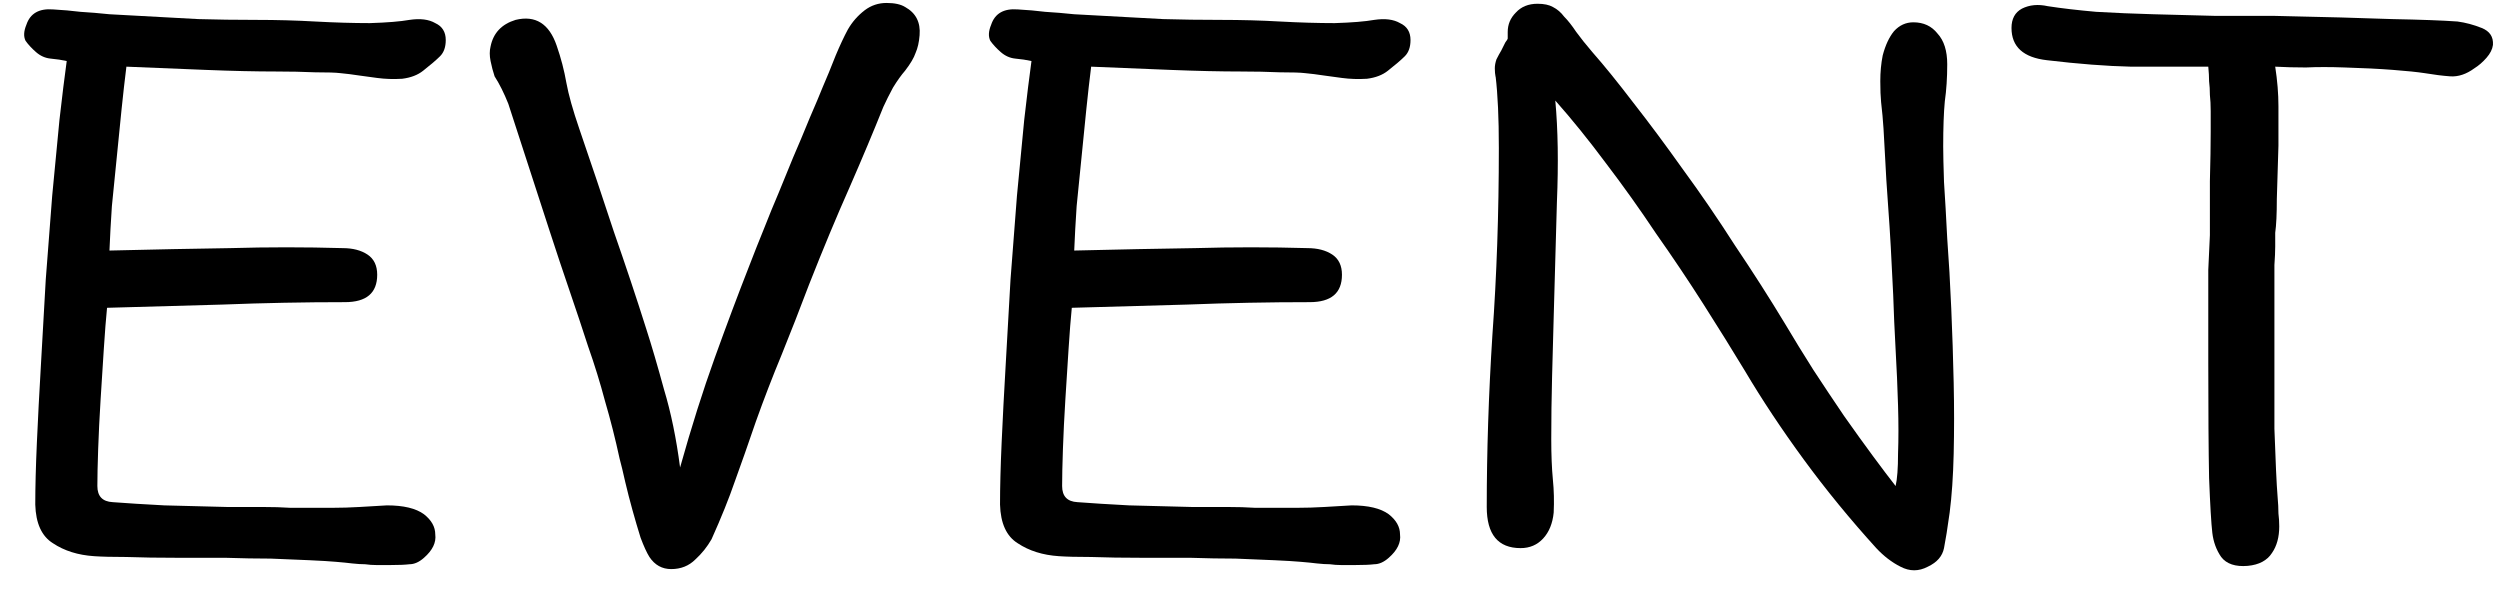 <svg width="93" height="22" viewBox="0 0 93 22" fill="none" xmlns="http://www.w3.org/2000/svg">
<path d="M74.828 1.04C74.828 0.7 74.958 0.46 75.218 0.32C75.498 0.18 75.818 0.15 76.178 0.23C76.698 0.31 77.298 0.38 77.978 0.44C78.658 0.48 79.368 0.51 80.108 0.53C80.868 0.55 81.628 0.57 82.388 0.59C83.168 0.59 83.898 0.59 84.578 0.59C86.458 0.63 87.928 0.67 88.988 0.71C90.048 0.73 90.858 0.76 91.418 0.8C91.718 0.84 92.018 0.92 92.318 1.04C92.618 1.16 92.758 1.37 92.738 1.67C92.718 1.83 92.638 1.99 92.498 2.15C92.358 2.31 92.208 2.44 92.048 2.54C91.748 2.76 91.448 2.86 91.148 2.84C90.868 2.82 90.548 2.78 90.188 2.72C89.928 2.68 89.538 2.64 89.018 2.6C88.498 2.56 87.898 2.53 87.218 2.51C86.678 2.49 86.198 2.49 85.778 2.51C85.378 2.51 84.998 2.5 84.638 2.48C84.718 3 84.758 3.49 84.758 3.95C84.758 4.41 84.758 4.9 84.758 5.42C84.738 6.18 84.718 6.84 84.698 7.4C84.698 7.96 84.678 8.38 84.638 8.66C84.638 8.82 84.638 8.99 84.638 9.17C84.638 9.35 84.628 9.58 84.608 9.86C84.608 10.12 84.608 10.45 84.608 10.85C84.608 11.25 84.608 11.75 84.608 12.35C84.608 12.95 84.608 13.56 84.608 14.18C84.608 14.8 84.608 15.39 84.608 15.95C84.628 16.51 84.648 17.02 84.668 17.48C84.688 17.92 84.708 18.26 84.728 18.5C84.748 18.72 84.758 18.92 84.758 19.1C84.778 19.26 84.788 19.42 84.788 19.58C84.788 19.98 84.698 20.31 84.518 20.57C84.338 20.85 84.038 21.01 83.618 21.05C83.158 21.09 82.828 20.98 82.628 20.72C82.448 20.46 82.338 20.16 82.298 19.82C82.258 19.48 82.218 18.8 82.178 17.78C82.158 16.74 82.148 15.31 82.148 13.49C82.148 13.05 82.148 12.65 82.148 12.29C82.148 11.91 82.148 11.54 82.148 11.18C82.148 10.8 82.148 10.42 82.148 10.04C82.168 9.66 82.188 9.23 82.208 8.75C82.208 8.15 82.208 7.48 82.208 6.74C82.228 6 82.238 5.39 82.238 4.91C82.238 4.61 82.238 4.35 82.238 4.13C82.238 3.91 82.228 3.71 82.208 3.53C82.208 3.35 82.198 3.18 82.178 3.02C82.178 2.86 82.168 2.68 82.148 2.48C81.148 2.48 80.188 2.48 79.268 2.48C78.368 2.46 77.328 2.38 76.148 2.24C75.268 2.14 74.828 1.74 74.828 1.04Z" fill="black"/>
<path d="M56.087 1.19C56.087 0.91 56.187 0.67 56.387 0.47C56.587 0.25 56.857 0.14 57.197 0.14C57.437 0.14 57.627 0.18 57.767 0.26C57.927 0.34 58.067 0.46 58.187 0.62C58.327 0.76 58.477 0.95 58.637 1.19C58.797 1.41 58.997 1.66 59.237 1.94C59.677 2.44 60.187 3.07 60.767 3.83C61.347 4.57 61.957 5.39 62.597 6.29C63.257 7.19 63.907 8.14 64.547 9.14C65.207 10.12 65.827 11.09 66.407 12.05C66.727 12.59 67.077 13.16 67.457 13.76C67.837 14.34 68.217 14.91 68.597 15.47C68.977 16.01 69.337 16.51 69.677 16.97C70.017 17.43 70.297 17.8 70.517 18.08C70.577 17.82 70.607 17.42 70.607 16.88C70.627 16.34 70.627 15.74 70.607 15.08C70.587 14.4 70.557 13.71 70.517 13.01C70.477 12.29 70.447 11.61 70.427 10.97C70.367 9.65 70.307 8.59 70.247 7.79C70.187 6.97 70.147 6.33 70.127 5.87C70.107 5.47 70.087 5.11 70.067 4.79C70.047 4.47 70.017 4.14 69.977 3.8C69.957 3.6 69.947 3.34 69.947 3.02C69.947 2.68 69.977 2.36 70.037 2.06C70.137 1.68 70.277 1.38 70.457 1.16C70.657 0.94 70.897 0.83 71.177 0.83C71.557 0.83 71.857 0.97 72.077 1.25C72.317 1.51 72.437 1.89 72.437 2.39C72.437 2.89 72.407 3.35 72.347 3.77C72.307 4.19 72.287 4.75 72.287 5.45C72.287 5.73 72.297 6.17 72.317 6.77C72.357 7.37 72.397 8.07 72.437 8.87C72.497 9.67 72.547 10.54 72.587 11.48C72.627 12.4 72.657 13.32 72.677 14.24C72.697 15.14 72.697 16.02 72.677 16.88C72.657 17.72 72.607 18.45 72.527 19.07C72.447 19.65 72.377 20.09 72.317 20.39C72.257 20.69 72.057 20.92 71.717 21.08C71.377 21.26 71.037 21.26 70.697 21.08C70.377 20.92 70.077 20.69 69.797 20.39C68.817 19.31 67.917 18.21 67.097 17.09C66.277 15.97 65.547 14.87 64.907 13.79C64.447 13.03 63.937 12.21 63.377 11.33C62.817 10.45 62.227 9.57 61.607 8.69C61.007 7.79 60.387 6.92 59.747 6.08C59.107 5.22 58.477 4.44 57.857 3.74C57.957 4.82 57.977 6.08 57.917 7.52C57.877 8.94 57.837 10.37 57.797 11.81C57.777 12.51 57.757 13.25 57.737 14.03C57.717 14.81 57.707 15.58 57.707 16.34C57.707 16.92 57.727 17.42 57.767 17.84C57.807 18.24 57.817 18.65 57.797 19.07C57.757 19.47 57.627 19.79 57.407 20.03C57.187 20.27 56.907 20.39 56.567 20.39C55.727 20.39 55.307 19.88 55.307 18.86C55.307 16.8 55.377 14.67 55.517 12.47C55.677 10.25 55.757 7.93 55.757 5.51C55.757 4.93 55.747 4.43 55.727 4.01C55.707 3.57 55.677 3.18 55.637 2.84V2.87C55.617 2.77 55.607 2.66 55.607 2.54C55.607 2.44 55.627 2.33 55.667 2.21C55.727 2.09 55.787 1.98 55.847 1.88C55.907 1.76 55.957 1.66 55.997 1.58C56.057 1.5 56.087 1.45 56.087 1.43V1.19Z" fill="black"/>
<path d="M37.201 18.77C37.201 18.13 37.221 17.36 37.261 16.46C37.301 15.56 37.351 14.6 37.411 13.58C37.471 12.54 37.531 11.48 37.591 10.4C37.671 9.32 37.751 8.28 37.831 7.28C37.931 6.26 38.021 5.32 38.101 4.46C38.201 3.58 38.291 2.85 38.371 2.27C38.191 2.23 37.991 2.2 37.771 2.18C37.571 2.16 37.391 2.08 37.231 1.94C37.071 1.8 36.941 1.66 36.841 1.52C36.761 1.36 36.771 1.16 36.871 0.92C37.011 0.5 37.341 0.31 37.861 0.35C38.221 0.37 38.561 0.4 38.881 0.44C39.221 0.46 39.581 0.49 39.961 0.53L43.261 0.71C43.941 0.73 44.661 0.74 45.421 0.74C46.181 0.74 46.911 0.76 47.611 0.8C48.351 0.84 49.031 0.86 49.651 0.86C50.291 0.84 50.781 0.8 51.121 0.74C51.521 0.68 51.841 0.72 52.081 0.86C52.341 0.98 52.471 1.19 52.471 1.49C52.471 1.75 52.401 1.95 52.261 2.09C52.121 2.23 51.911 2.41 51.631 2.63C51.431 2.79 51.171 2.89 50.851 2.93C50.531 2.95 50.221 2.94 49.921 2.9C49.761 2.88 49.541 2.85 49.261 2.81C49.001 2.77 48.761 2.74 48.541 2.72C48.381 2.7 48.071 2.69 47.611 2.69C47.151 2.67 46.671 2.66 46.171 2.66C45.411 2.66 44.531 2.64 43.531 2.6C42.551 2.56 41.571 2.52 40.591 2.48C40.531 2.96 40.471 3.49 40.411 4.07C40.351 4.65 40.291 5.25 40.231 5.87C40.171 6.47 40.111 7.07 40.051 7.67C40.011 8.27 39.981 8.82 39.961 9.32C41.601 9.28 43.101 9.25 44.461 9.23C45.841 9.19 47.231 9.19 48.631 9.23C49.011 9.23 49.321 9.31 49.561 9.47C49.801 9.63 49.921 9.88 49.921 10.22C49.921 10.9 49.521 11.24 48.721 11.24C47.221 11.24 45.701 11.27 44.161 11.33C42.641 11.37 41.211 11.41 39.871 11.45C39.831 11.85 39.791 12.36 39.751 12.98C39.711 13.58 39.671 14.21 39.631 14.87C39.591 15.51 39.561 16.12 39.541 16.7C39.521 17.28 39.511 17.74 39.511 18.08C39.511 18.46 39.701 18.66 40.081 18.68C40.601 18.72 41.241 18.76 42.001 18.8C42.781 18.82 43.561 18.84 44.341 18.86C44.841 18.86 45.281 18.86 45.661 18.86C46.041 18.86 46.381 18.87 46.681 18.89C46.981 18.89 47.251 18.89 47.491 18.89C47.751 18.89 48.011 18.89 48.271 18.89C48.591 18.89 48.921 18.88 49.261 18.86C49.601 18.84 49.941 18.82 50.281 18.8C50.901 18.8 51.361 18.91 51.661 19.13C51.941 19.35 52.081 19.6 52.081 19.88C52.121 20.18 51.981 20.47 51.661 20.75C51.481 20.91 51.301 20.99 51.121 20.99C50.961 21.01 50.721 21.02 50.401 21.02C50.201 21.02 50.031 21.02 49.891 21.02C49.751 21.02 49.611 21.01 49.471 20.99C49.331 20.99 49.171 20.98 48.991 20.96C48.831 20.94 48.631 20.92 48.391 20.9C48.171 20.88 47.841 20.86 47.401 20.84C46.981 20.82 46.501 20.8 45.961 20.78C45.441 20.78 44.881 20.77 44.281 20.75C43.681 20.75 43.101 20.75 42.541 20.75C41.781 20.75 41.131 20.74 40.591 20.72C40.071 20.72 39.671 20.71 39.391 20.69C38.791 20.65 38.281 20.49 37.861 20.21C37.441 19.95 37.221 19.47 37.201 18.77Z" fill="black"/>
<path d="M32.859 3.98C32.499 4.88 32.079 5.88 31.599 6.98C31.119 8.06 30.619 9.26 30.099 10.58C29.759 11.48 29.419 12.35 29.079 13.19C28.739 14.01 28.419 14.84 28.119 15.68C27.839 16.5 27.579 17.24 27.339 17.9C27.119 18.54 26.829 19.26 26.469 20.06C26.309 20.34 26.109 20.59 25.869 20.81C25.629 21.05 25.329 21.17 24.969 21.17C24.629 21.17 24.359 21.02 24.159 20.72C24.059 20.56 23.949 20.32 23.829 20C23.729 19.68 23.629 19.34 23.529 18.98C23.429 18.62 23.339 18.27 23.259 17.93C23.179 17.57 23.109 17.28 23.049 17.06C22.889 16.32 22.709 15.61 22.509 14.93C22.329 14.25 22.119 13.57 21.879 12.89C21.659 12.21 21.429 11.52 21.189 10.82C20.949 10.12 20.699 9.37 20.439 8.57L18.909 3.86C18.749 3.46 18.579 3.12 18.399 2.84C18.339 2.66 18.289 2.47 18.249 2.27C18.209 2.07 18.209 1.89 18.249 1.73C18.349 1.23 18.659 0.9 19.179 0.74C19.919 0.56 20.429 0.88 20.709 1.7C20.869 2.16 20.989 2.62 21.069 3.08C21.149 3.52 21.309 4.09 21.549 4.79C21.989 6.07 22.419 7.35 22.839 8.63C23.279 9.89 23.679 11.09 24.039 12.23C24.239 12.85 24.459 13.6 24.699 14.48C24.959 15.34 25.159 16.31 25.299 17.39C25.719 15.89 26.149 14.53 26.589 13.31C27.029 12.09 27.449 10.97 27.849 9.95C28.049 9.43 28.239 8.95 28.419 8.51C28.599 8.05 28.779 7.61 28.959 7.19C29.139 6.75 29.319 6.31 29.499 5.87C29.699 5.41 29.909 4.91 30.129 4.37C30.329 3.91 30.489 3.53 30.609 3.23C30.749 2.91 30.909 2.52 31.089 2.06C31.249 1.68 31.399 1.36 31.539 1.1C31.699 0.82 31.909 0.58 32.169 0.38C32.409 0.2 32.679 0.11 32.979 0.11C33.279 0.11 33.509 0.16 33.669 0.26C34.069 0.48 34.249 0.83 34.209 1.31C34.189 1.57 34.139 1.79 34.059 1.97C33.999 2.15 33.869 2.37 33.669 2.63C33.529 2.79 33.379 3 33.219 3.26C33.079 3.52 32.959 3.76 32.859 3.98Z" fill="black"/>
<path d="M1.312 18.77C1.312 18.13 1.332 17.36 1.372 16.46C1.412 15.56 1.462 14.6 1.522 13.58C1.582 12.54 1.642 11.48 1.702 10.4C1.782 9.32 1.862 8.28 1.942 7.28C2.042 6.26 2.132 5.32 2.212 4.46C2.312 3.58 2.402 2.85 2.482 2.27C2.302 2.23 2.102 2.2 1.882 2.18C1.682 2.16 1.502 2.08 1.342 1.94C1.182 1.8 1.052 1.66 0.952 1.52C0.872 1.36 0.882 1.16 0.982 0.92C1.122 0.5 1.452 0.31 1.972 0.35C2.332 0.37 2.672 0.4 2.992 0.44C3.332 0.46 3.692 0.49 4.072 0.53L7.372 0.71C8.052 0.73 8.772 0.74 9.532 0.74C10.292 0.74 11.022 0.76 11.722 0.8C12.462 0.84 13.142 0.86 13.762 0.86C14.402 0.84 14.892 0.8 15.232 0.74C15.632 0.68 15.952 0.72 16.192 0.86C16.452 0.98 16.582 1.19 16.582 1.49C16.582 1.75 16.512 1.95 16.372 2.09C16.232 2.23 16.022 2.41 15.742 2.63C15.542 2.79 15.282 2.89 14.962 2.93C14.642 2.95 14.332 2.94 14.032 2.9C13.872 2.88 13.652 2.85 13.372 2.81C13.112 2.77 12.872 2.74 12.652 2.72C12.492 2.7 12.182 2.69 11.722 2.69C11.262 2.67 10.782 2.66 10.282 2.66C9.522 2.66 8.642 2.64 7.642 2.6C6.662 2.56 5.682 2.52 4.702 2.48C4.642 2.96 4.582 3.49 4.522 4.07C4.462 4.65 4.402 5.25 4.342 5.87C4.282 6.47 4.222 7.07 4.162 7.67C4.122 8.27 4.092 8.82 4.072 9.32C5.712 9.28 7.212 9.25 8.572 9.23C9.952 9.19 11.342 9.19 12.742 9.23C13.122 9.23 13.432 9.31 13.672 9.47C13.912 9.63 14.032 9.88 14.032 10.22C14.032 10.9 13.632 11.24 12.832 11.24C11.332 11.24 9.812 11.27 8.272 11.33C6.752 11.37 5.322 11.41 3.982 11.45C3.942 11.85 3.902 12.36 3.862 12.98C3.822 13.58 3.782 14.21 3.742 14.87C3.702 15.51 3.672 16.12 3.652 16.7C3.632 17.28 3.622 17.74 3.622 18.08C3.622 18.46 3.812 18.66 4.192 18.68C4.712 18.72 5.352 18.76 6.112 18.8C6.892 18.82 7.672 18.84 8.452 18.86C8.952 18.86 9.392 18.86 9.772 18.86C10.152 18.86 10.492 18.87 10.792 18.89C11.092 18.89 11.362 18.89 11.602 18.89C11.862 18.89 12.122 18.89 12.382 18.89C12.702 18.89 13.032 18.88 13.372 18.86C13.712 18.84 14.052 18.82 14.392 18.8C15.012 18.8 15.472 18.91 15.772 19.13C16.052 19.35 16.192 19.6 16.192 19.88C16.232 20.18 16.092 20.47 15.772 20.75C15.592 20.91 15.412 20.99 15.232 20.99C15.072 21.01 14.832 21.02 14.512 21.02C14.312 21.02 14.142 21.02 14.002 21.02C13.862 21.02 13.722 21.01 13.582 20.99C13.442 20.99 13.282 20.98 13.102 20.96C12.942 20.94 12.742 20.92 12.502 20.9C12.282 20.88 11.952 20.86 11.512 20.84C11.092 20.82 10.612 20.8 10.072 20.78C9.552 20.78 8.992 20.77 8.392 20.75C7.792 20.75 7.212 20.75 6.652 20.75C5.892 20.75 5.242 20.74 4.702 20.72C4.182 20.72 3.782 20.71 3.502 20.69C2.902 20.65 2.392 20.49 1.972 20.21C1.552 19.95 1.332 19.47 1.312 18.77Z" fill="black"/>
</svg>
